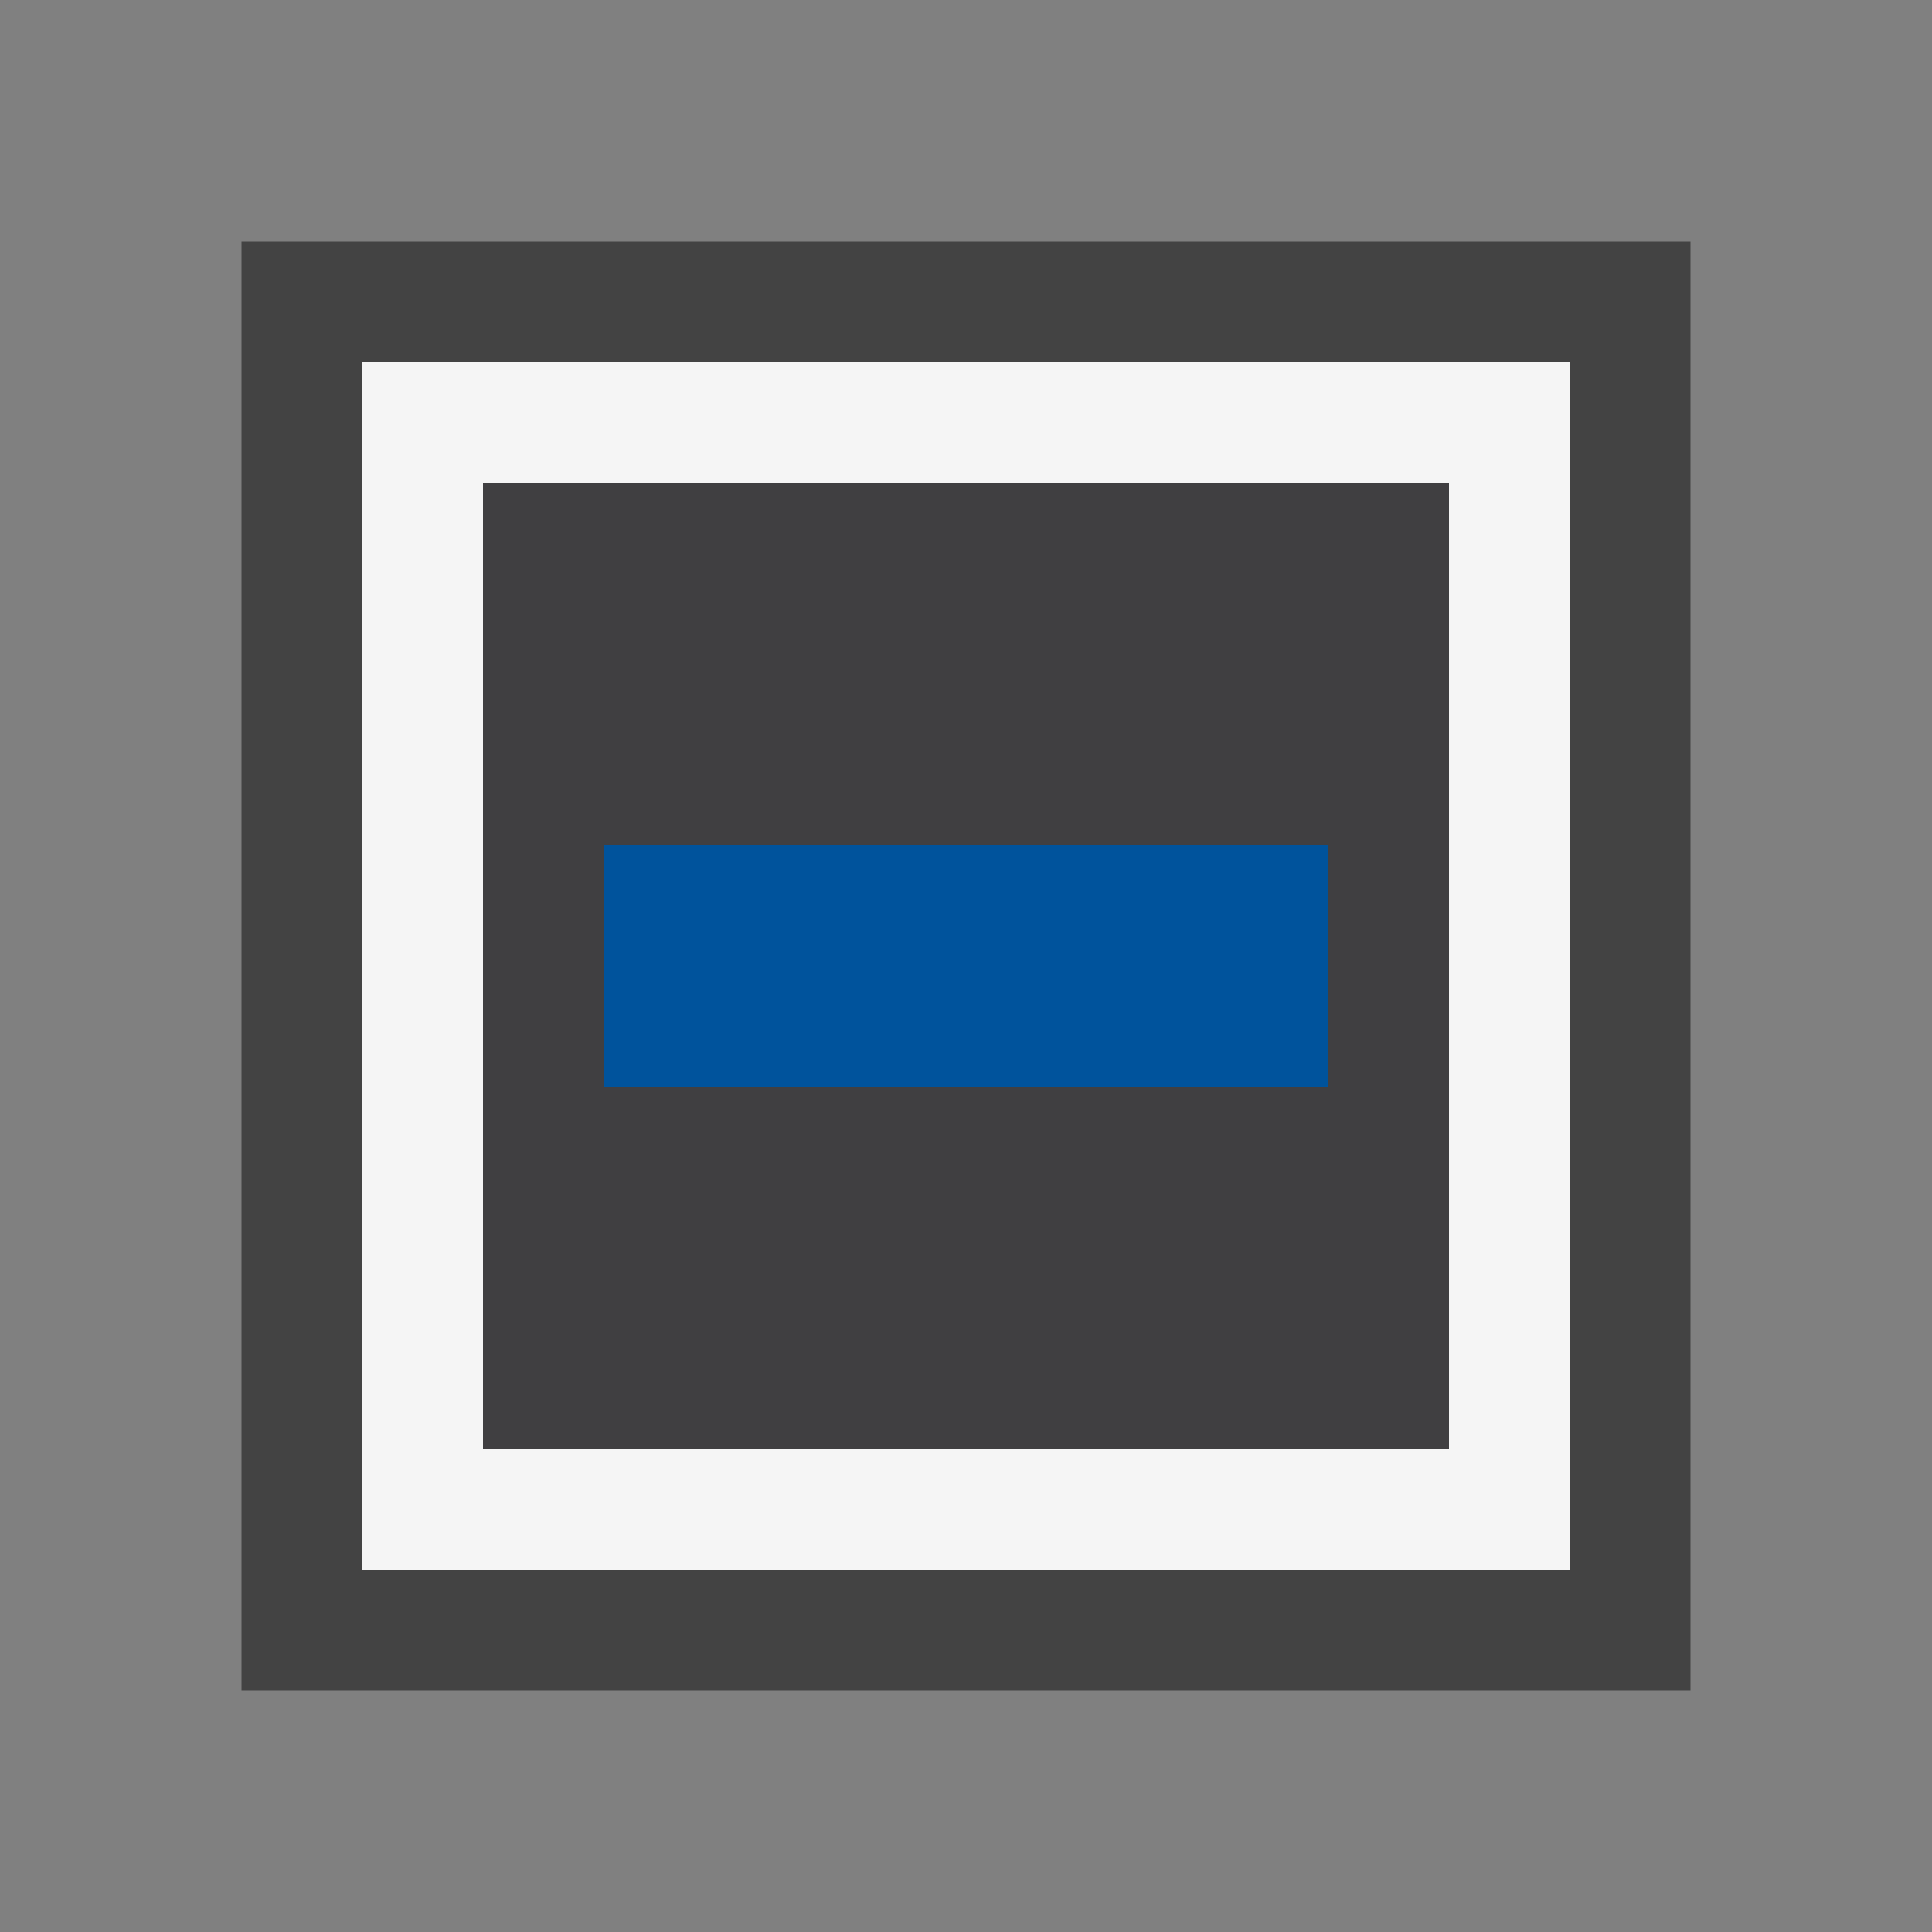 <svg xmlns="http://www.w3.org/2000/svg" width="16" height="16"><rect width="100%" height="100%" fill="#808080" stroke="none"/><style type="text/css">.icon-canvas-transparent{opacity:0;fill:#434343;} .icon-vs-out{fill:#434343;} .icon-vs-bg{fill:#f5f5f5;} .icon-vs-fg{fill:#403F41;} .icon-vs-action-blue{fill:#00539C;}</style><path class="icon-canvas-transparent" d="M16 16h-16v-16h16v16z" id="canvas"/><path class="icon-vs-out" d="M14 2v12h-12v-12h12z" id="outline"/><path class="icon-vs-bg" d="M3 3v10h10v-10h-10zm9 9h-8v-8h8v8z" id="iconBg"/><path class="icon-vs-fg" d="M4 4v8h8v-8h-8zm7 5h-6v-2h6v2z" id="iconFg"/><path class="icon-vs-action-blue" d="M11 7v2h-6v-2h6z" id="colorAction"/></svg>